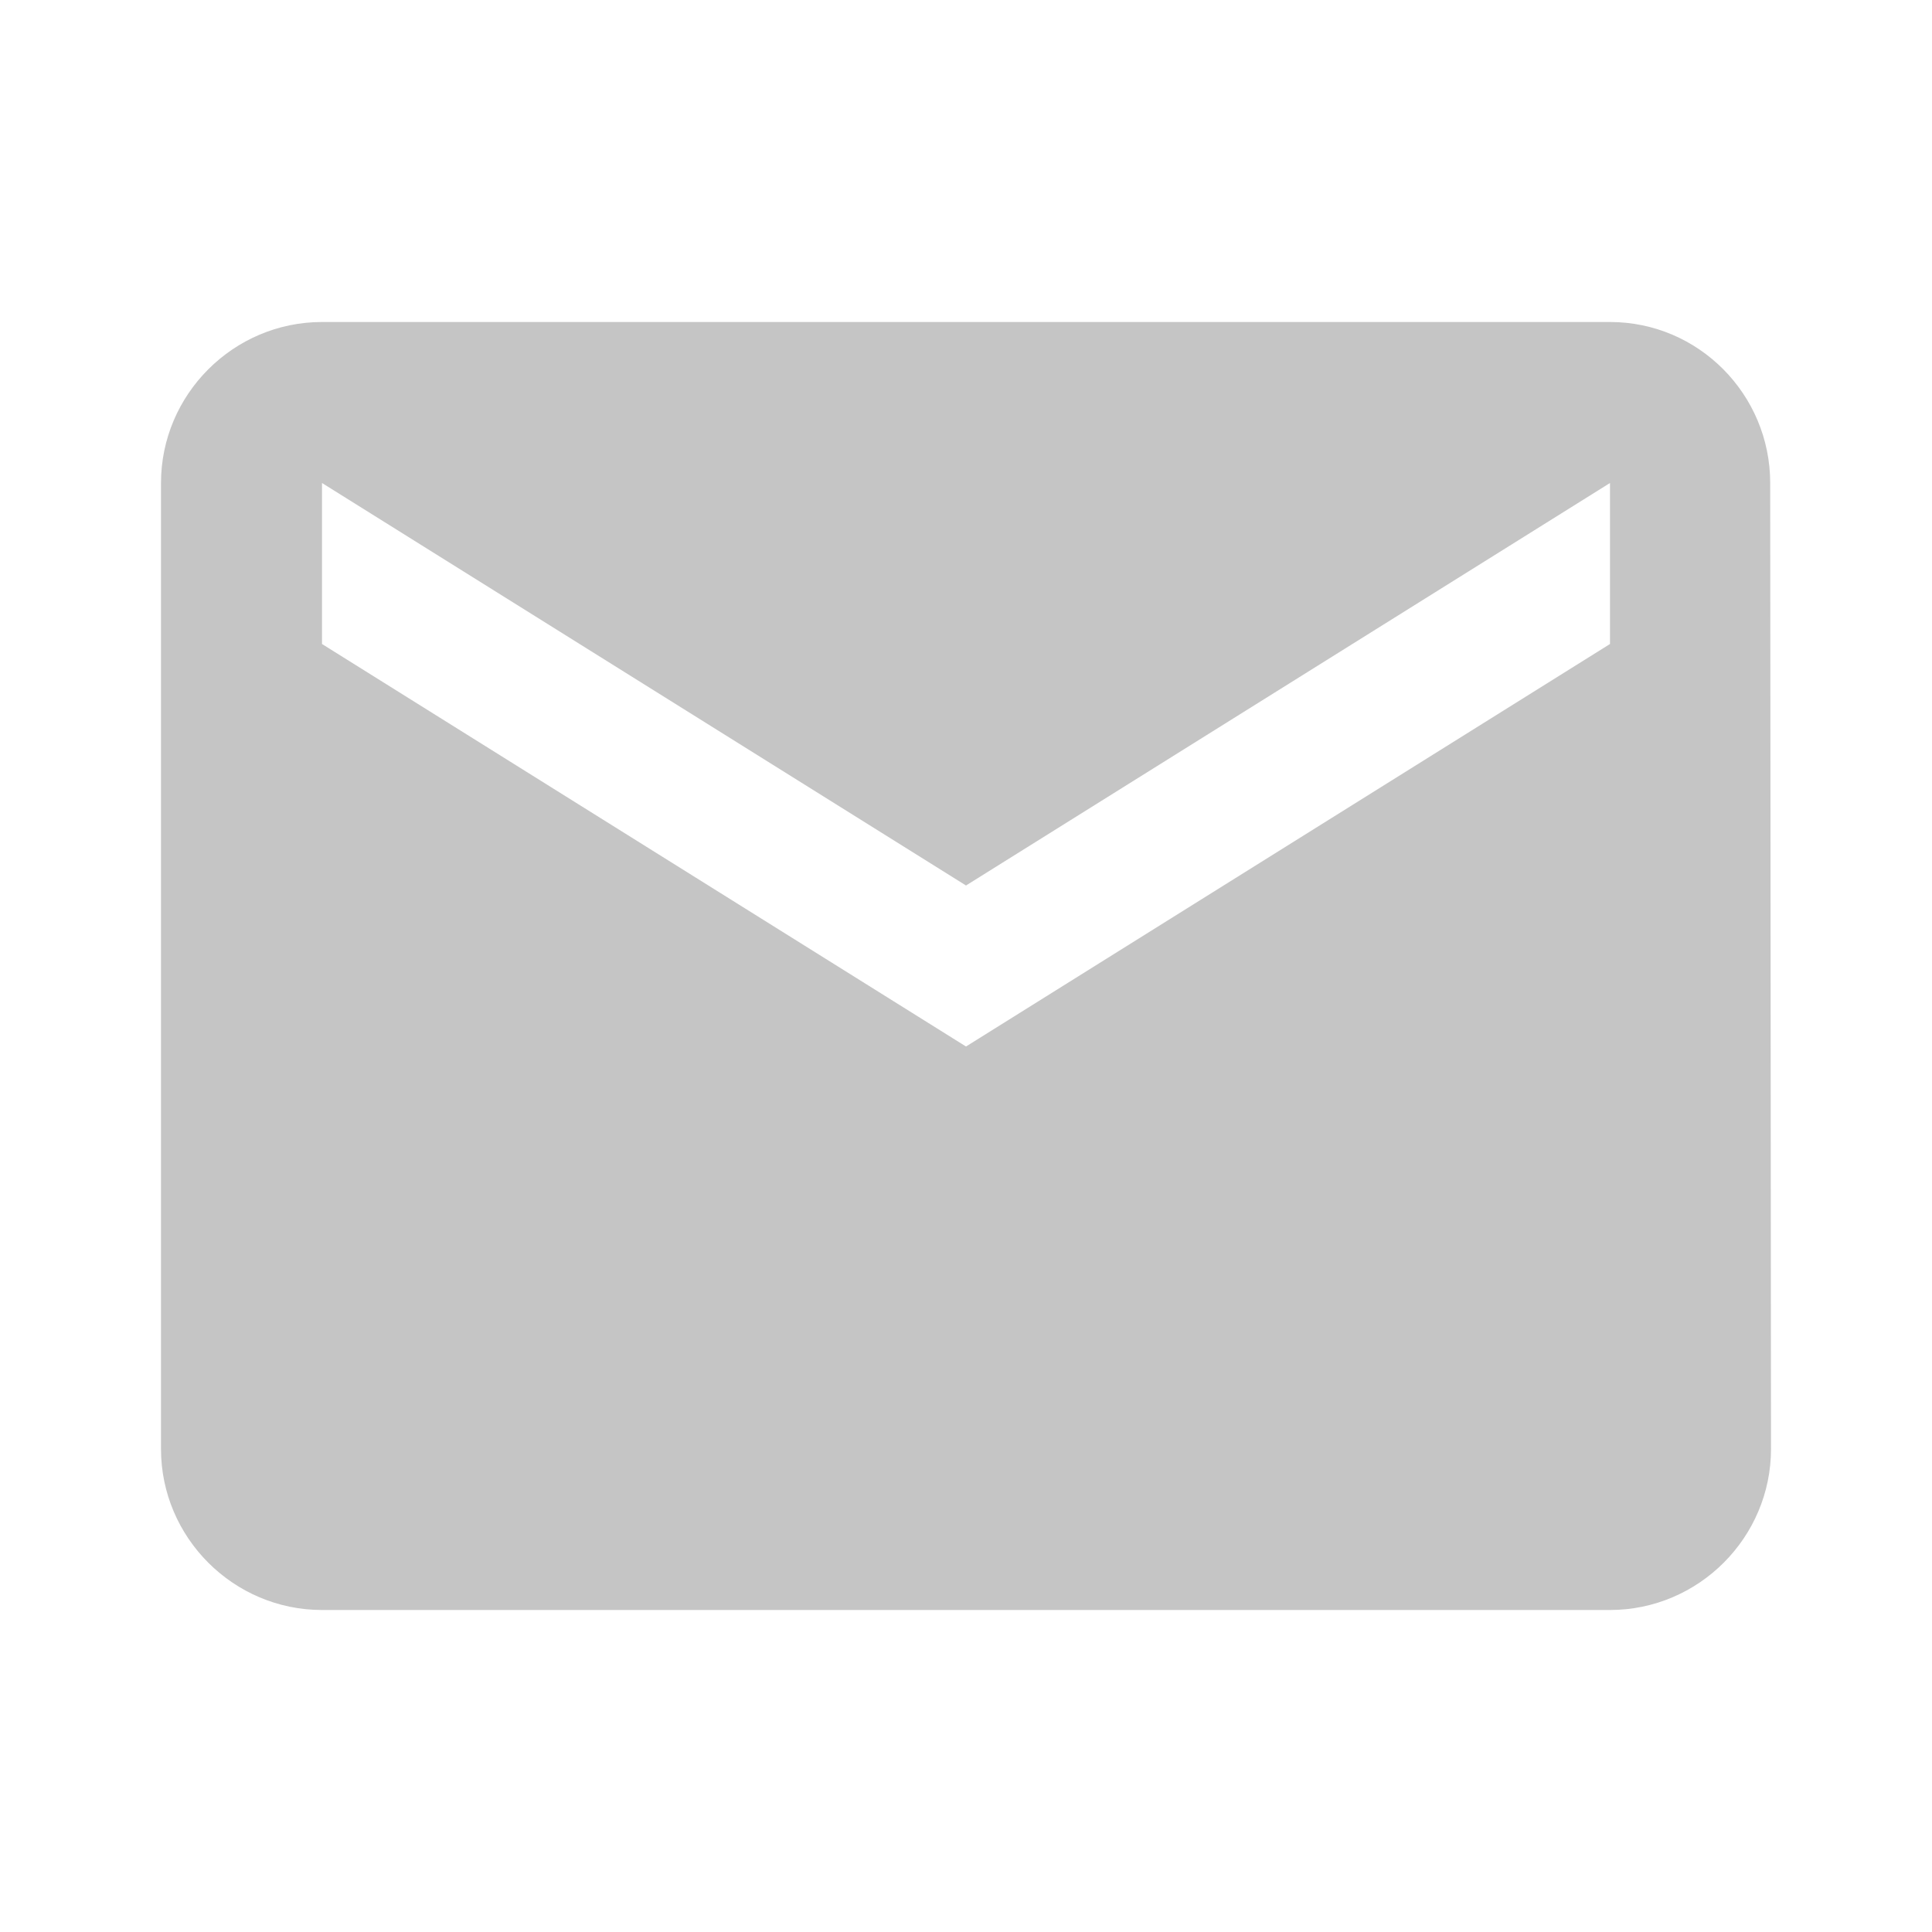 <svg width="26" height="26" viewBox="0 0 24 24" fill="none" xmlns="http://www.w3.org/2000/svg">
<path d="M4 4H20C21.1 4 21.99 4.9 21.99 6L22 18C22 19.1 21.1 20 20 20H4C2.9 20 2 19.1 2 18V6C2 4.9 2.9 4 4 4ZM4 8L12 13L20 8V6L12 11L4 6V8Z" fill="#C5C5C5"/>
</svg>
